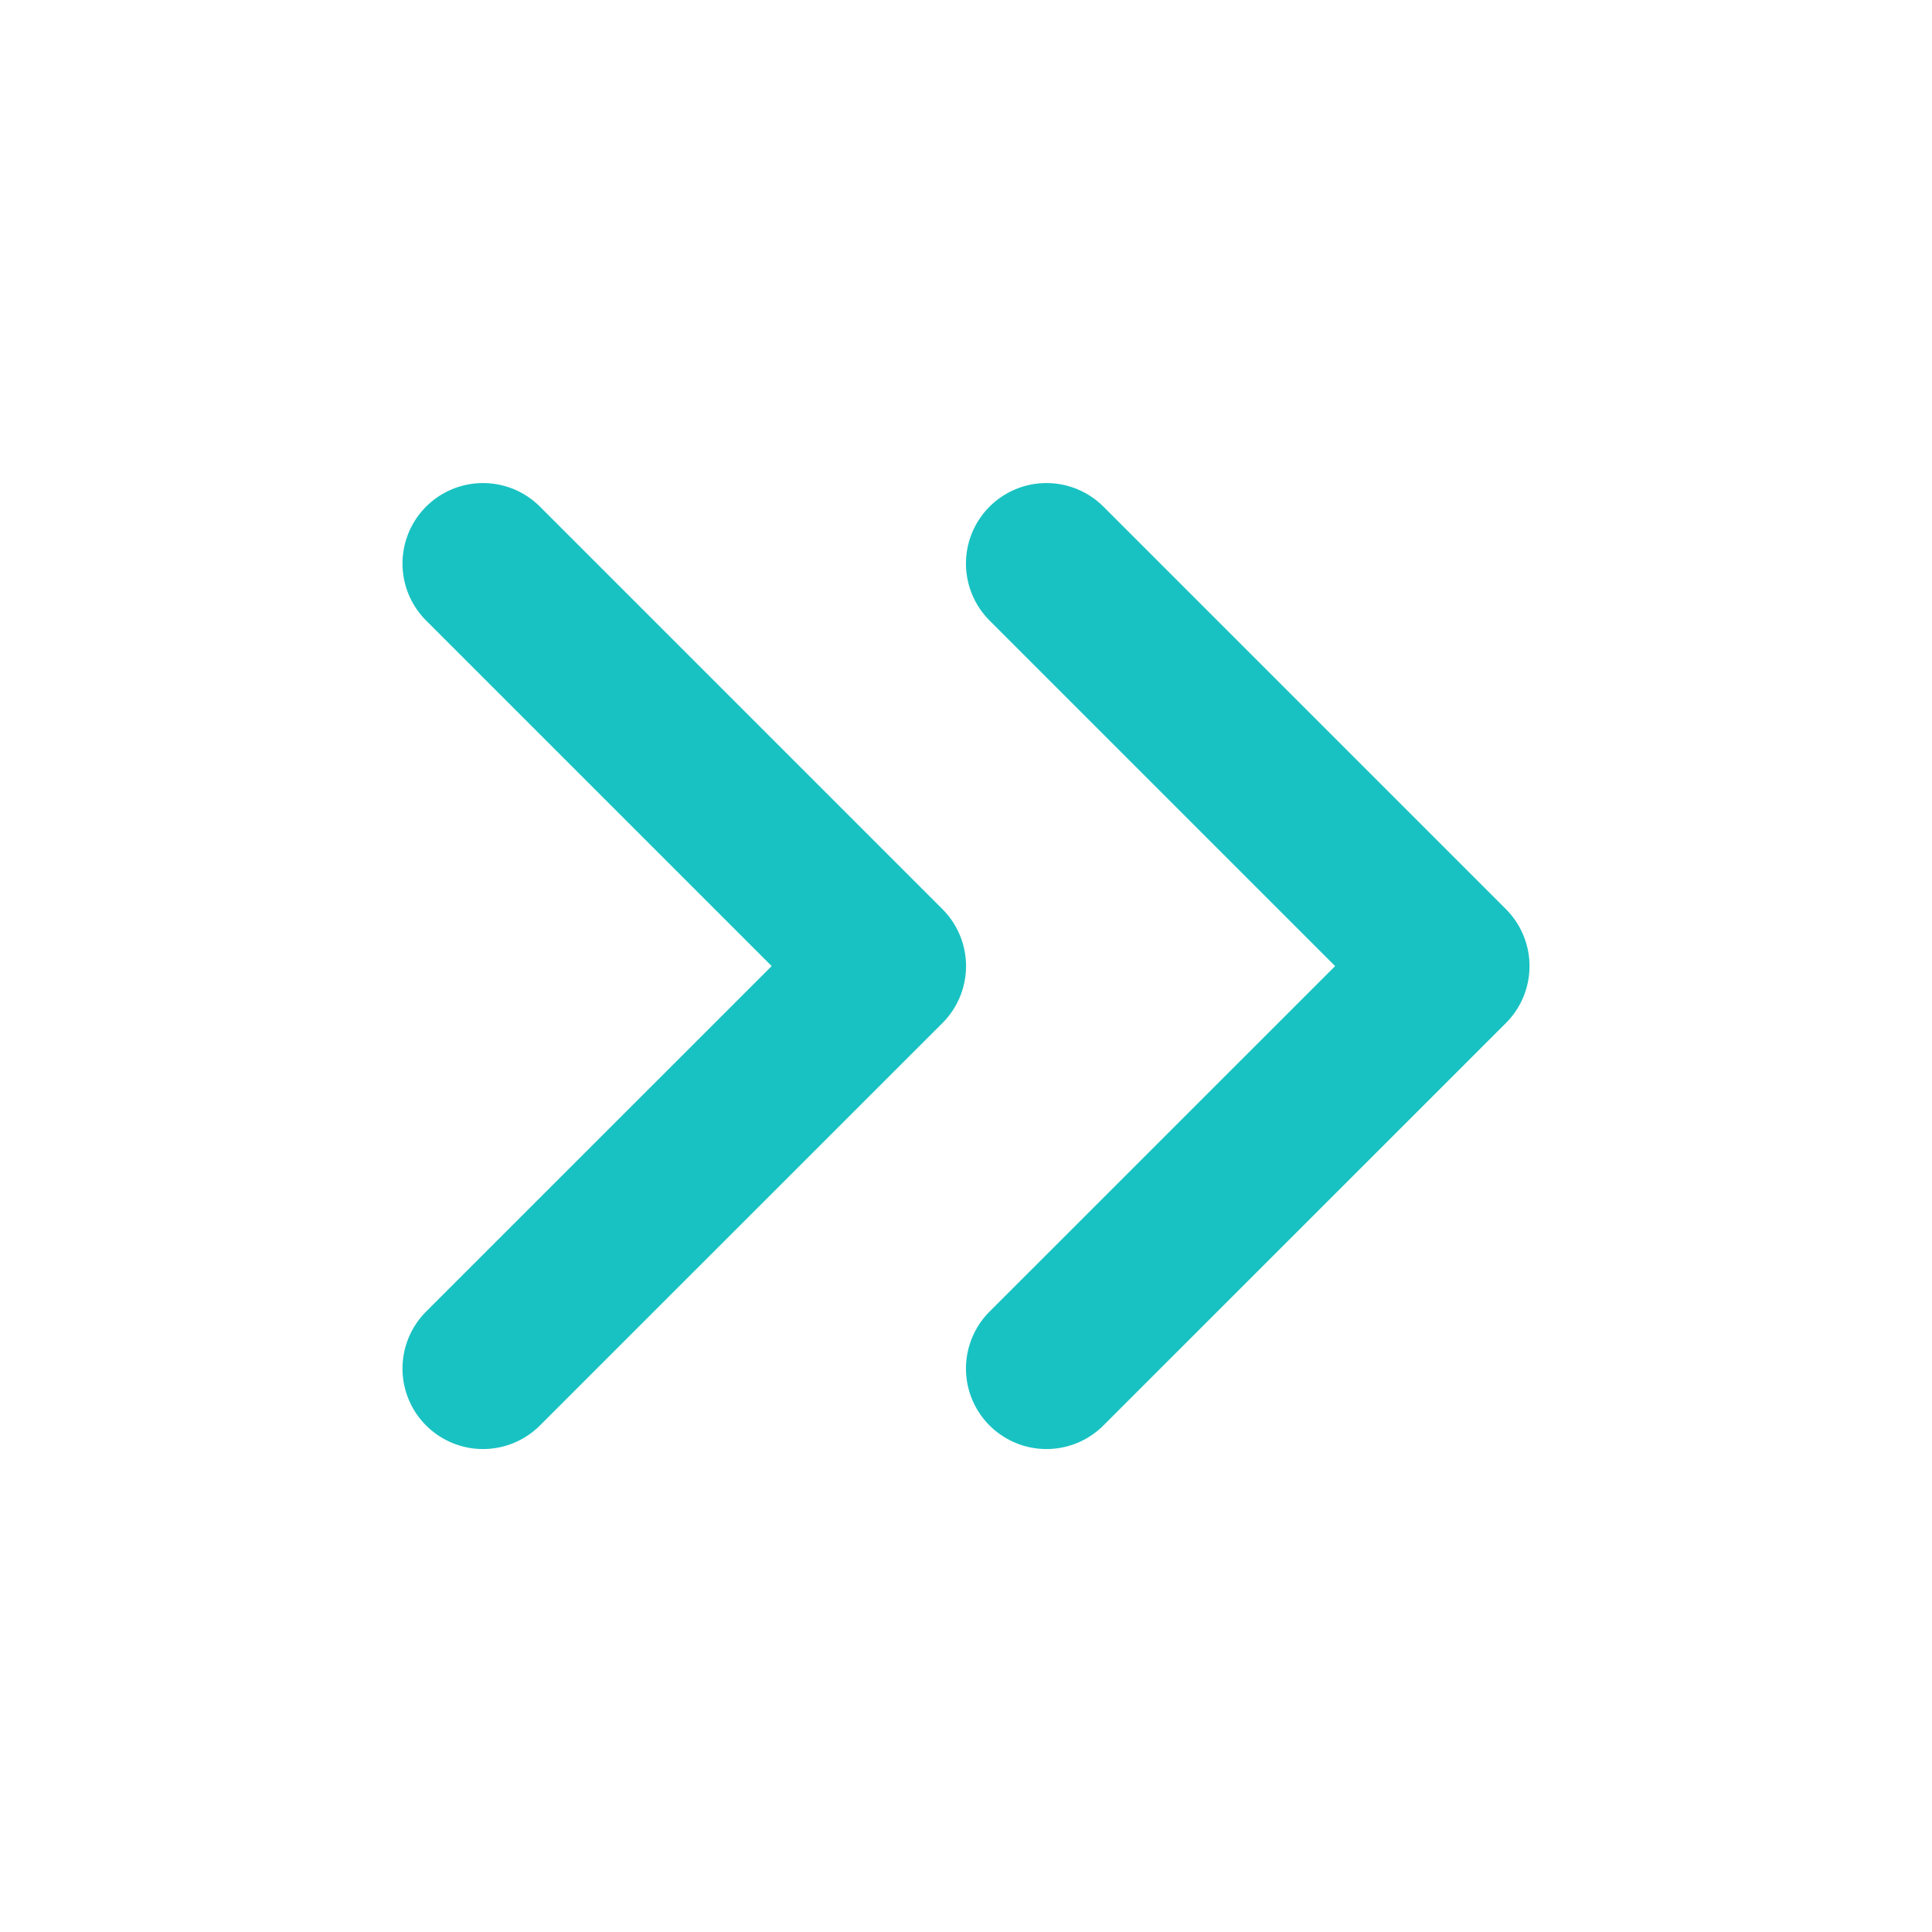 <svg width="20" height="20" viewBox="0 0 20 20" fill="none" xmlns="http://www.w3.org/2000/svg">
<path d="M5 14.167L9.167 10.001L5 5.834M10.833 14.167L15 10.001L10.833 5.834" stroke="#19C2C2" stroke-width="1.667" stroke-linecap="round" stroke-linejoin="round"/>
</svg>
